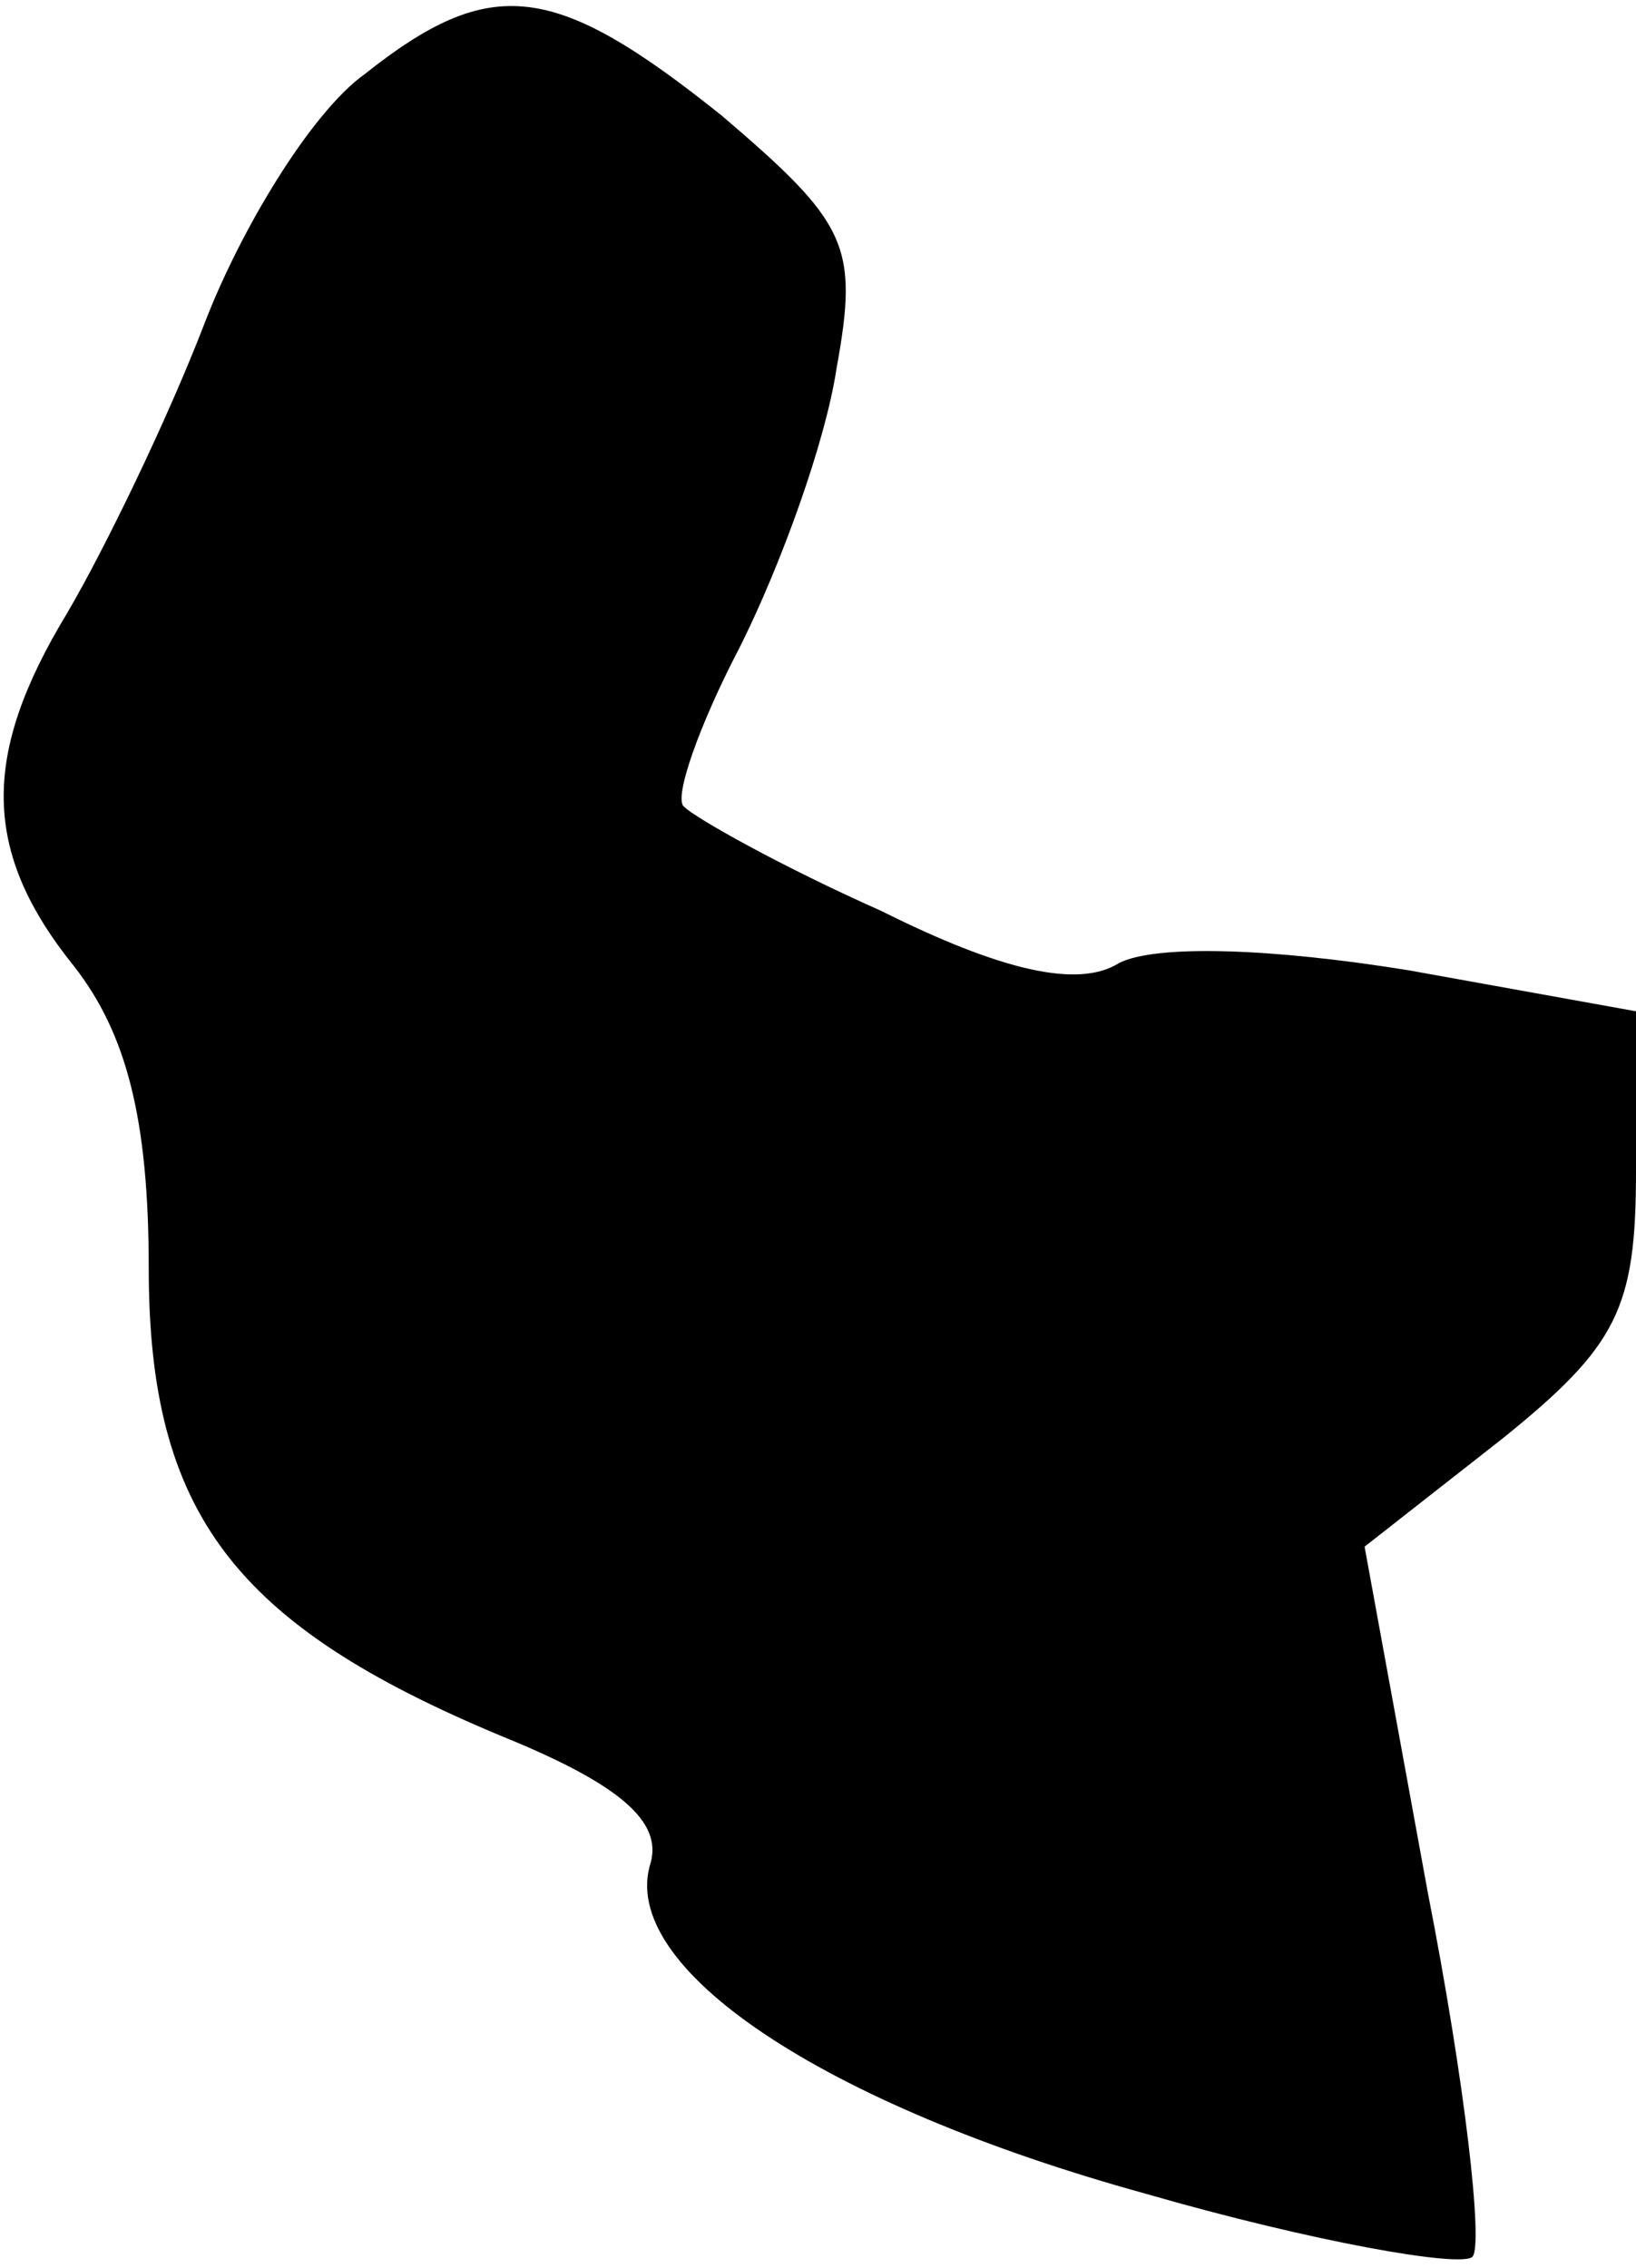 <?xml version="1.0" standalone="no"?>
<!DOCTYPE svg PUBLIC "-//W3C//DTD SVG 20010904//EN"
 "http://www.w3.org/TR/2001/REC-SVG-20010904/DTD/svg10.dtd">
<svg version="1.0" xmlns="http://www.w3.org/2000/svg"
 width="44pt" height="61pt" viewBox="0 0 44 61"
 preserveAspectRatio="xMidYMid meet">
<g transform="translate(0,61) scale(0.1,-0.1)"
fill="#000000" stroke="none">
<path fill="#000000" stroke="none" d="M98 590 c-14 -10 -33 -41 -43 -67 -10
-26 -27 -61 -37 -78 -23 -38 -23 -64 2 -95 14 -18 20 -41 20 -81 0 -66 23 -96
95 -126 32 -13 43 -23 40 -34 -9 -28 46 -65 133 -89 45 -13 85 -20 88 -17 3 3
-2 47 -12 98 l-17 93 37 29 c31 25 36 35 36 72 l0 43 -61 11 c-37 6 -68 7 -78
2 -11 -7 -32 -2 -64 14 -27 12 -50 25 -53 28 -3 2 4 22 15 43 11 22 23 55 26
75 6 33 3 39 -31 68 -45 36 -62 38 -96 11z"/>
</g>
</svg>
